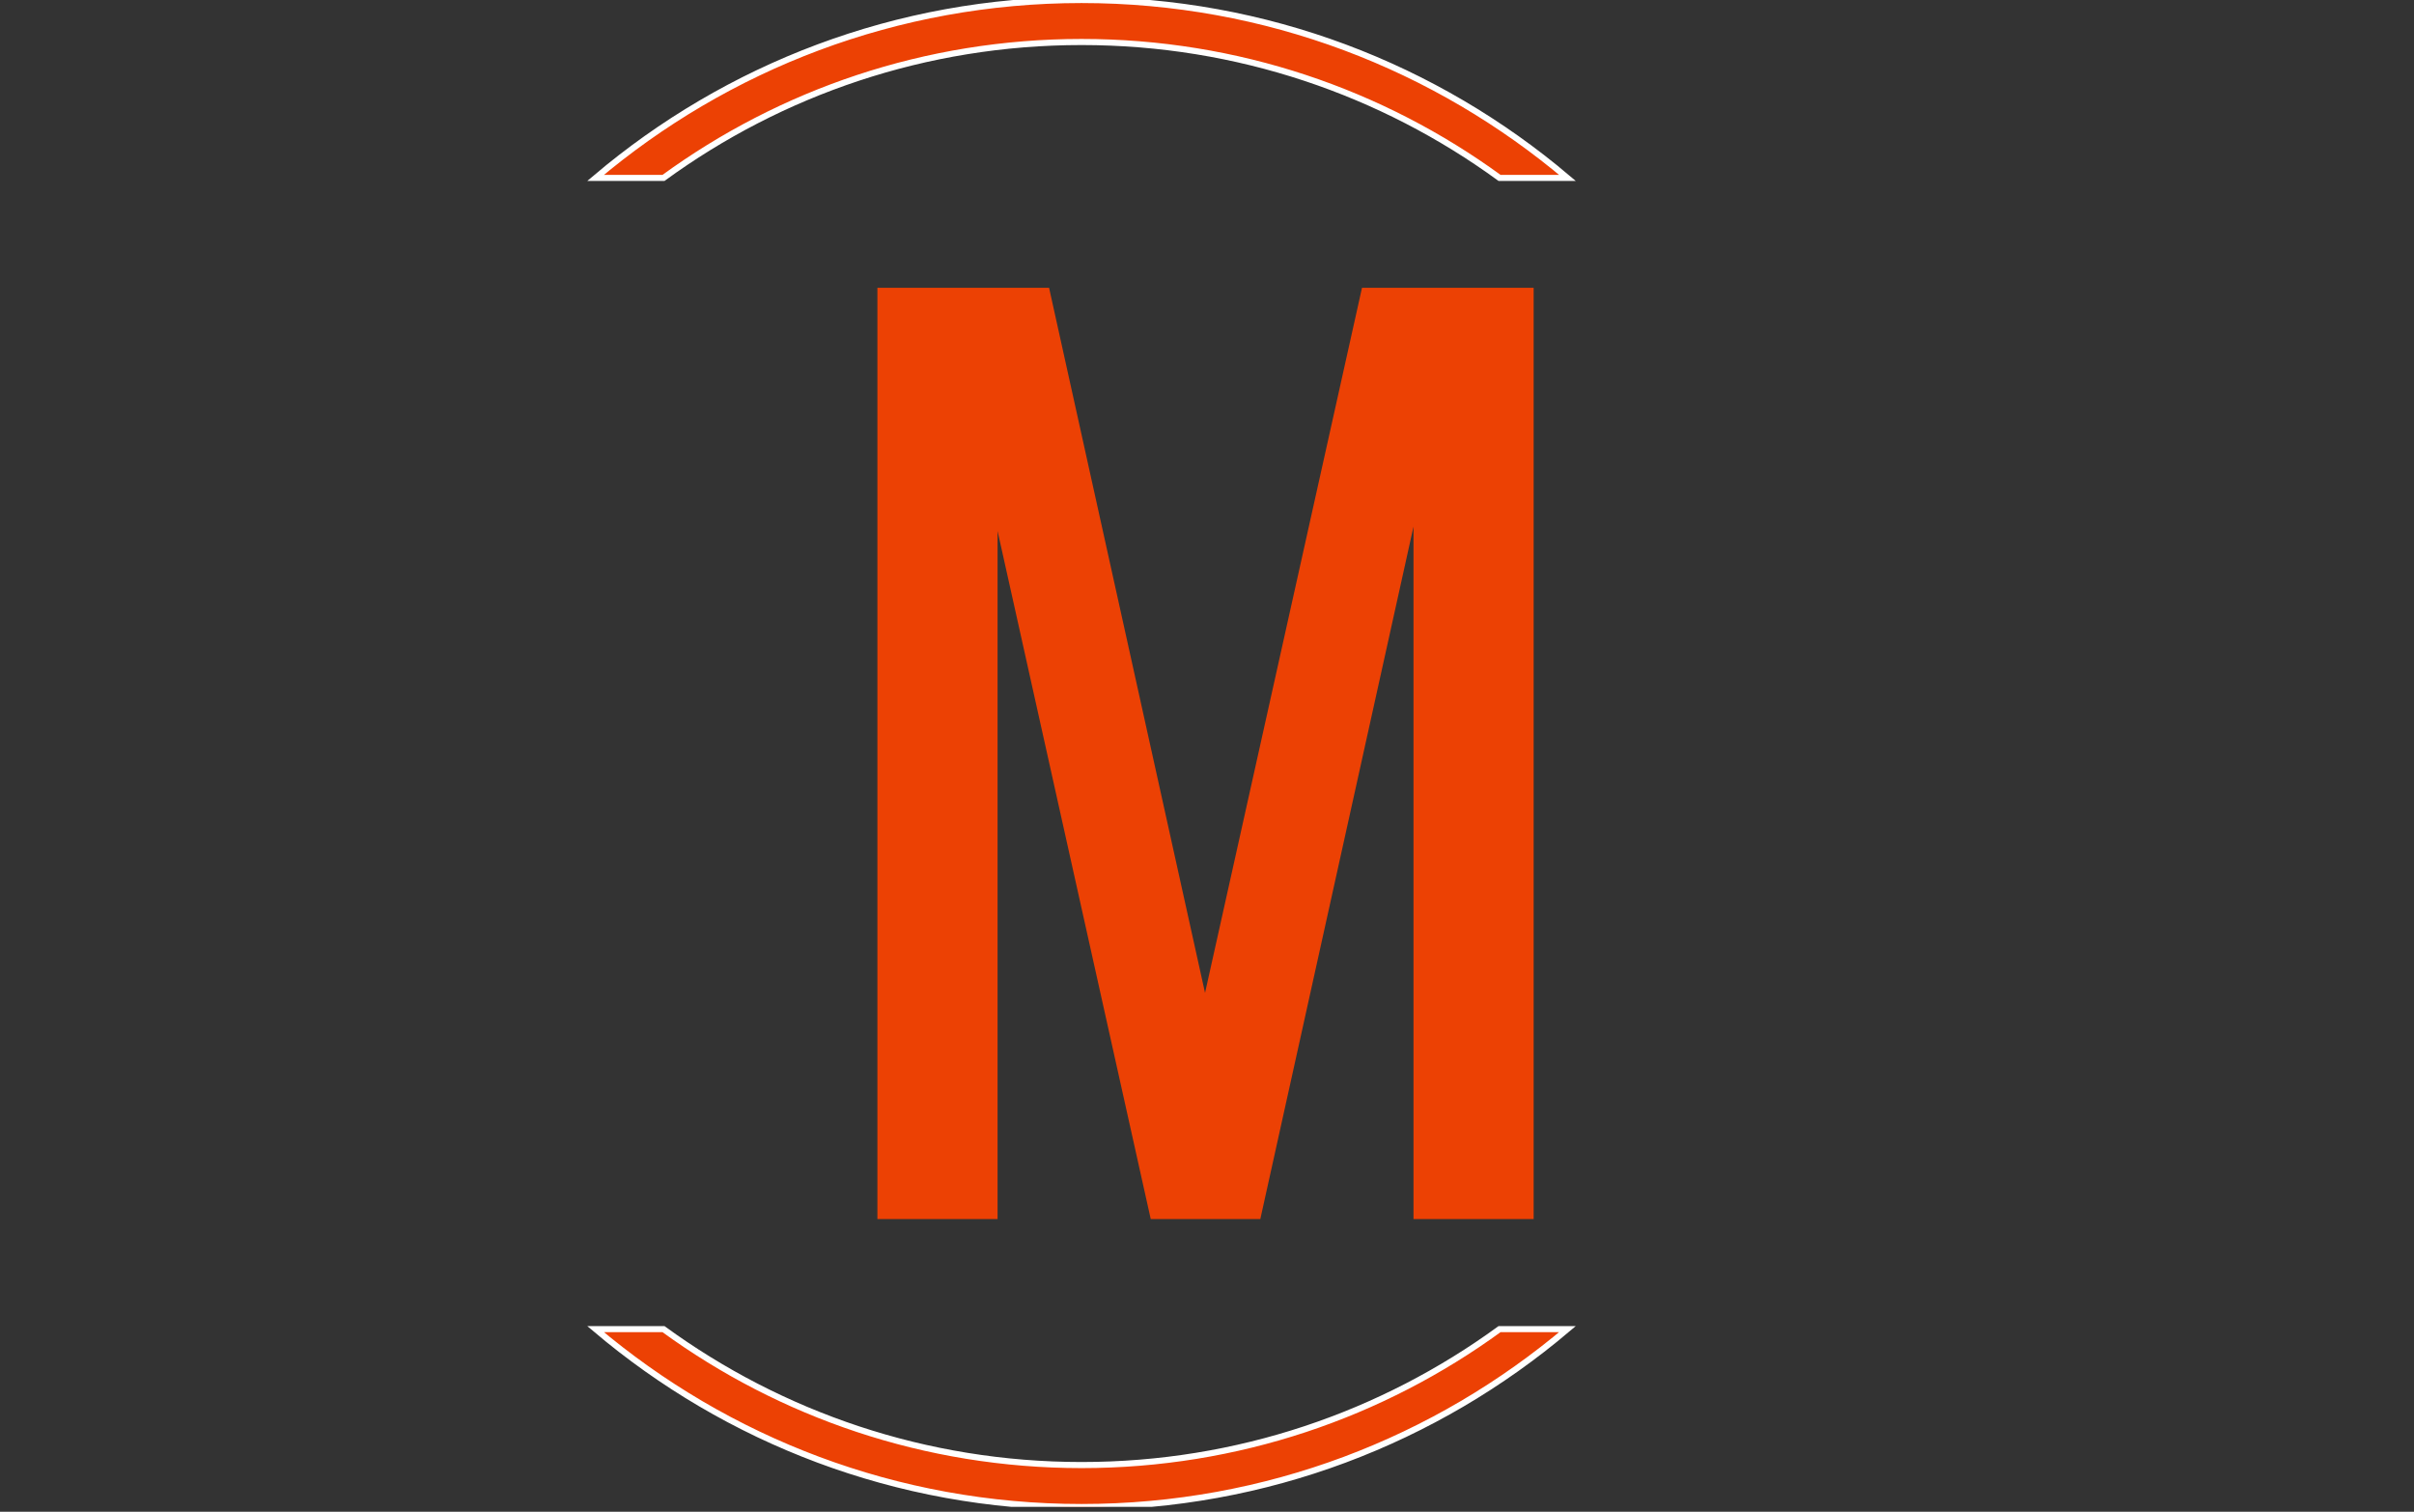 <?xml version="1.0" encoding="UTF-8"?>
<svg xmlns="http://www.w3.org/2000/svg" xmlns:xlink="http://www.w3.org/1999/xlink" width="487px" height="305px" viewBox="0 0 487 305" version="1.1">
<rect x="0" y="0" width="487" height="305" fill="#333333" stroke="none"/>
<defs>
<clipPath id="clip1">
  <path d="M 177.008 58.066 L 309.398 58.066 L 309.398 245.949 L 177.008 245.949 Z M 177.008 58.066 "/>
</clipPath>
<clipPath id="clip2">
  <path d="M 120 0 L 317 0 L 317 304.016 L 120 304.016 Z M 120 0 "/>
</clipPath>
<clipPath id="clip3">
  <path d="M 113 0 L 324 0 L 324 304.016 L 113 304.016 Z M 113 0 "/>
</clipPath>
</defs>
<g id="surface1">
<g clip-path="url(#clip1)" clip-rule="nonzero">
<path style=" stroke:none;fill-rule:nonzero;fill:rgb(92.549%,25.49%,1.569%);fill-opacity:1;" d="M 254.258 245.949 L 232.949 245.949 L 274.77 58.066 L 295.816 58.066 Z M 253.195 245.949 L 232.148 245.949 L 190.328 58.066 L 211.641 58.066 Z M 201.25 245.949 L 177.008 245.949 L 177.008 58.066 L 201.25 58.066 Z M 309.398 245.949 L 285.16 245.949 L 285.16 58.066 L 309.398 58.066 Z M 309.398 245.949 "/>
</g>
<g clip-path="url(#clip2)" clip-rule="nonzero">
<path style=" stroke:none;fill-rule:nonzero;fill:rgb(92.549%,25.49%,1.569%);fill-opacity:1;" d="M 218.238 0 C 255.609 0 289.832 13.5 316.293 35.891 L 302.59 35.891 C 278.914 18.645 249.766 8.473 218.238 8.473 C 186.711 8.473 157.559 18.645 133.883 35.891 L 120.18 35.891 C 146.641 13.5 180.863 0 218.238 0 Z M 218.238 304.016 C 180.863 304.016 146.645 290.516 120.18 268.125 L 133.883 268.125 C 157.559 285.371 186.707 295.543 218.238 295.547 C 249.766 295.547 278.914 285.371 302.59 268.125 L 316.293 268.125 C 289.832 290.516 255.609 304.016 218.238 304.016 Z M 218.238 304.016 "/>
</g>
<g clip-path="url(#clip3)" clip-rule="nonzero">
<path style="fill:none;stroke-width:1;stroke-linecap:butt;stroke-linejoin:miter;stroke:rgb(100%,100%,100%);stroke-opacity:1;stroke-miterlimit:4;" d="M 177.45 0 C 207.851 0 235.69 10.977 257.216 29.183 L 246.069 29.183 C 226.809 15.16 203.097 6.889 177.45 6.889 C 151.803 6.889 128.088 15.16 108.828 29.183 L 97.681 29.183 C 119.207 10.977 147.046 0 177.45 0 Z M 177.45 247.2 C 147.046 247.2 119.21 236.223 97.681 218.016 L 108.828 218.016 C 128.088 232.039 151.8 240.31 177.45 240.314 C 203.097 240.314 226.809 232.039 246.069 218.016 L 257.216 218.016 C 235.69 236.223 207.851 247.2 177.45 247.2 Z M 177.45 247.2 " transform="matrix(1.229,0,0,1.23,0.102,-0)"/>
</g>
</g>
</svg>

